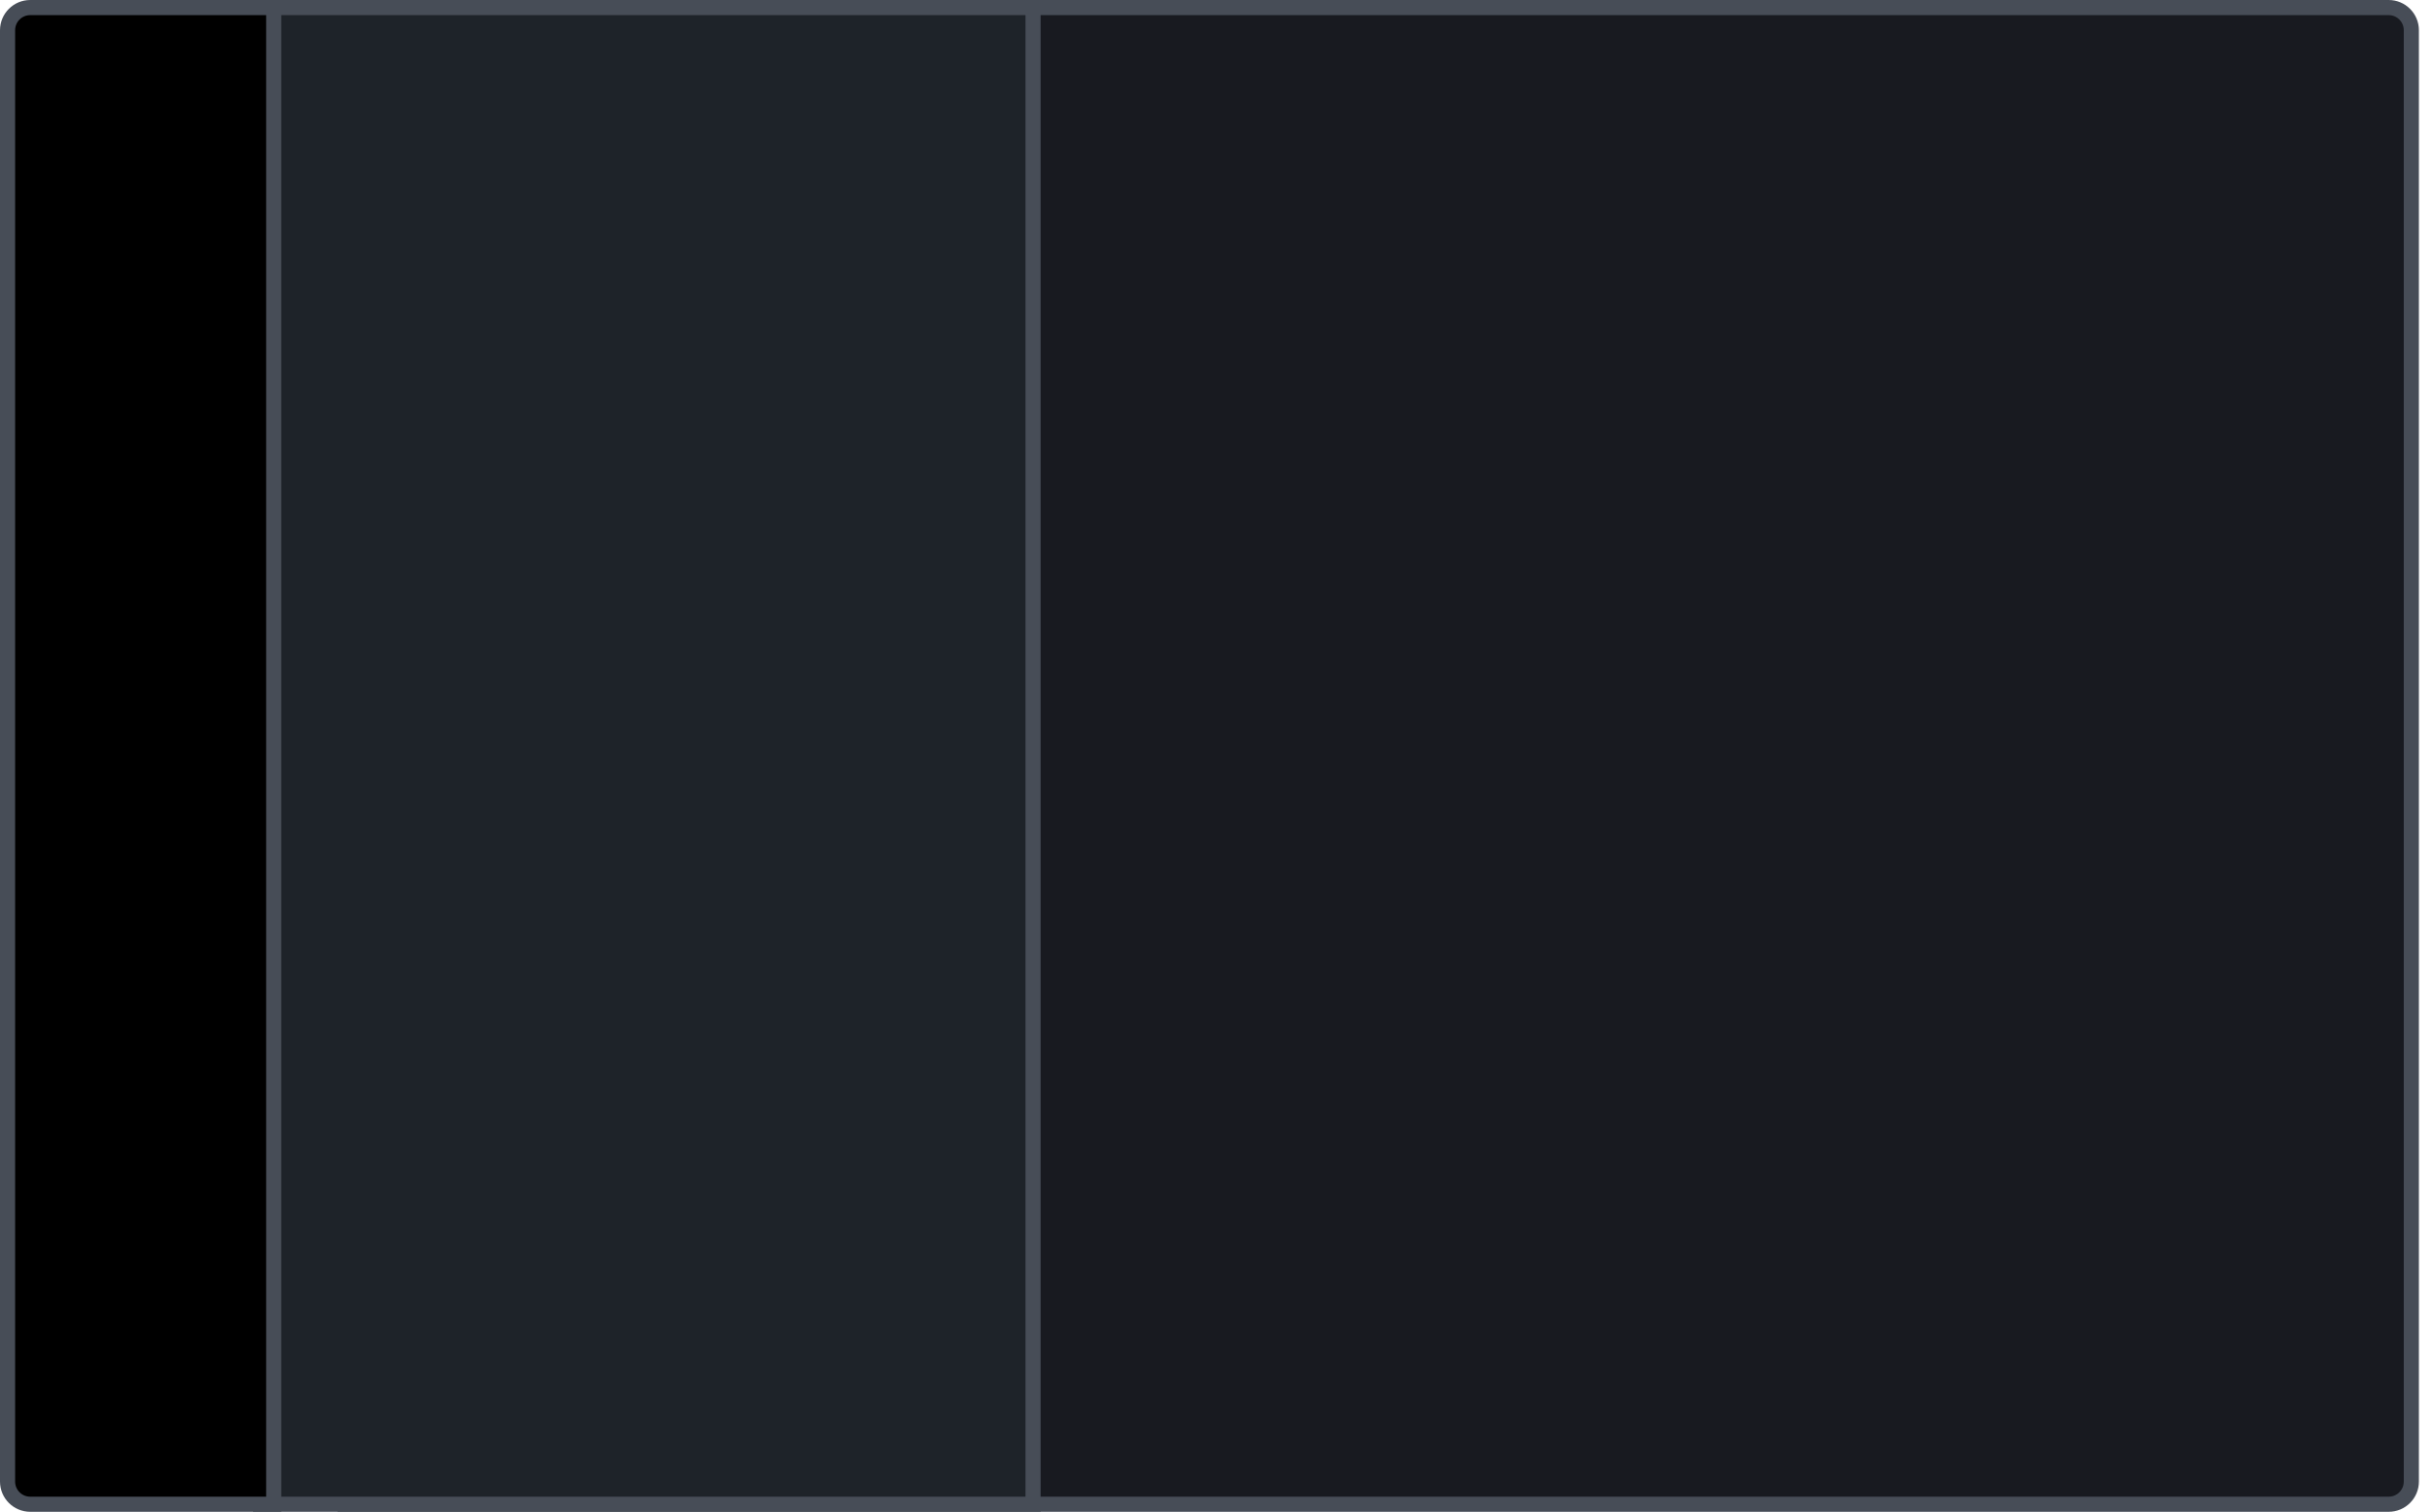 <svg width="161" height="100" viewBox="0 0 161 100" fill="none" xmlns="http://www.w3.org/2000/svg">
<path d="M22.825 0.5H158.001C158.83 0.5 159.501 1.172 159.501 2V98C159.501 98.828 158.83 99.5 158.001 99.5H22.825V0.5Z" fill="#181A20" stroke="#474D57"/>
<rect x="17.238" y="0.5" width="51.094" height="99" fill="#1E2329" stroke="#474D57"/>
<path d="M2 0.5H18.105V99.5H2C1.172 99.5 0.5 98.828 0.5 98V2C0.5 1.172 1.172 0.5 2 0.5Z" fill="black" stroke="#474D57"/>
</svg>
